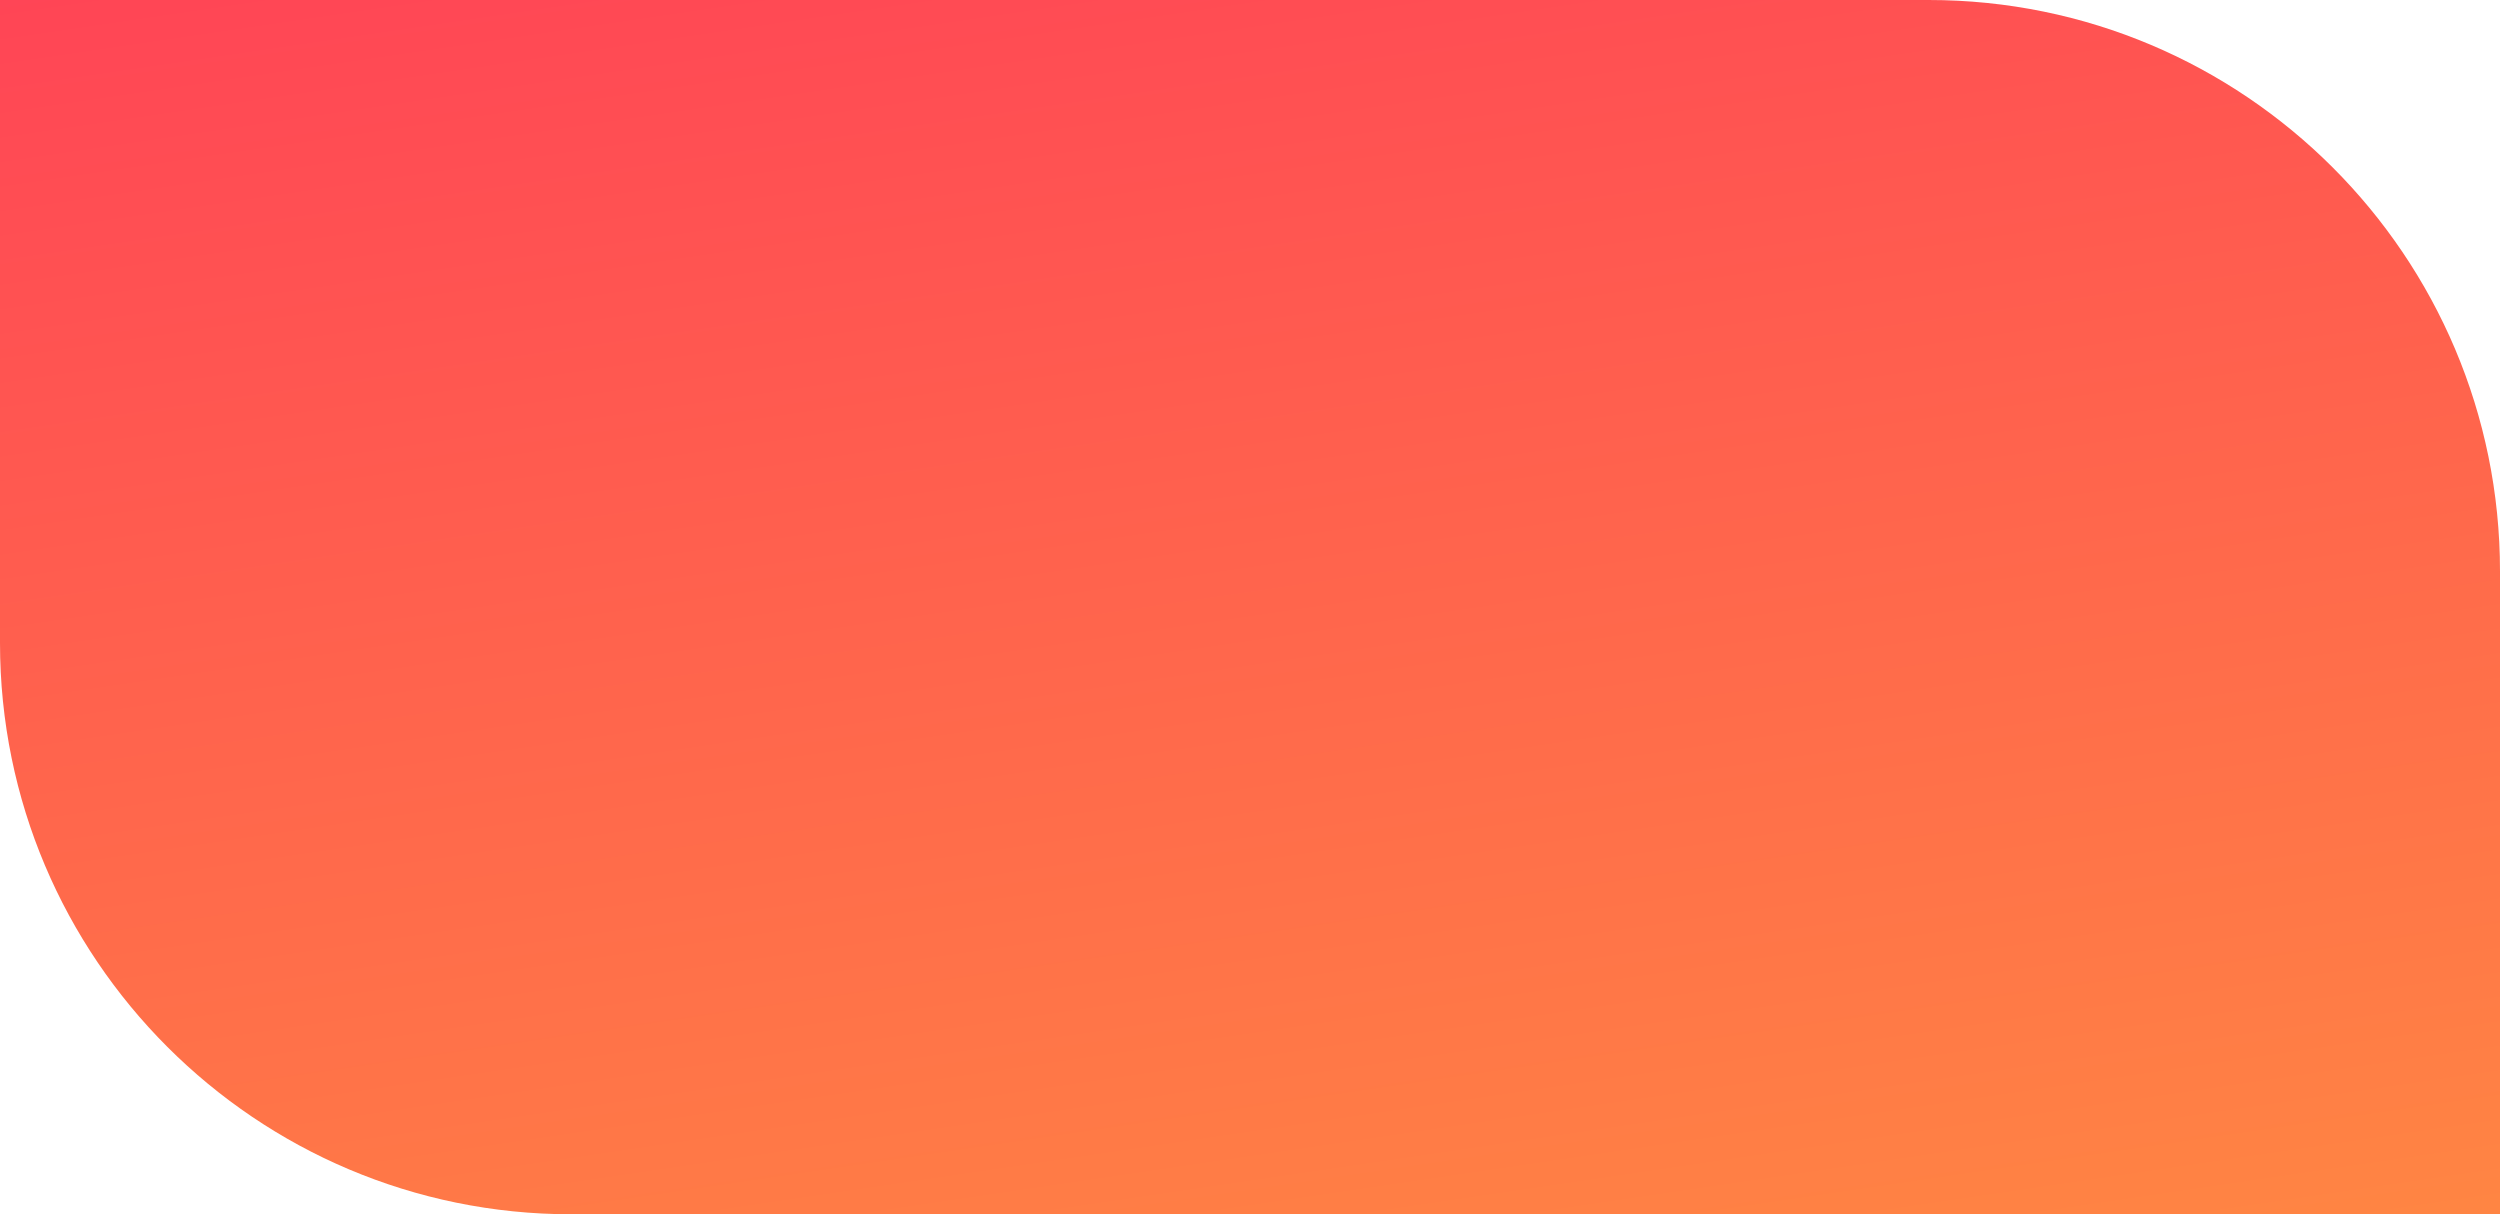 <svg width="35" height="17" viewBox="0 0 35 17" fill="none" xmlns="http://www.w3.org/2000/svg">
<path d="M35 17H8C3.582 17 0 13.418 0 9V0H27C31.418 0 35 3.582 35 8L35 17Z" fill="url(#paint0_linear_5914_1860)"/>
<defs>
<linearGradient id="paint0_linear_5914_1860" x1="22.5" y1="22.5" x2="18.536" y2="-4.416" gradientUnits="userSpaceOnUse">
<stop stop-color="#FF9040"/>
<stop offset="1" stop-color="#FF4057"/>
</linearGradient>
</defs>
</svg>
